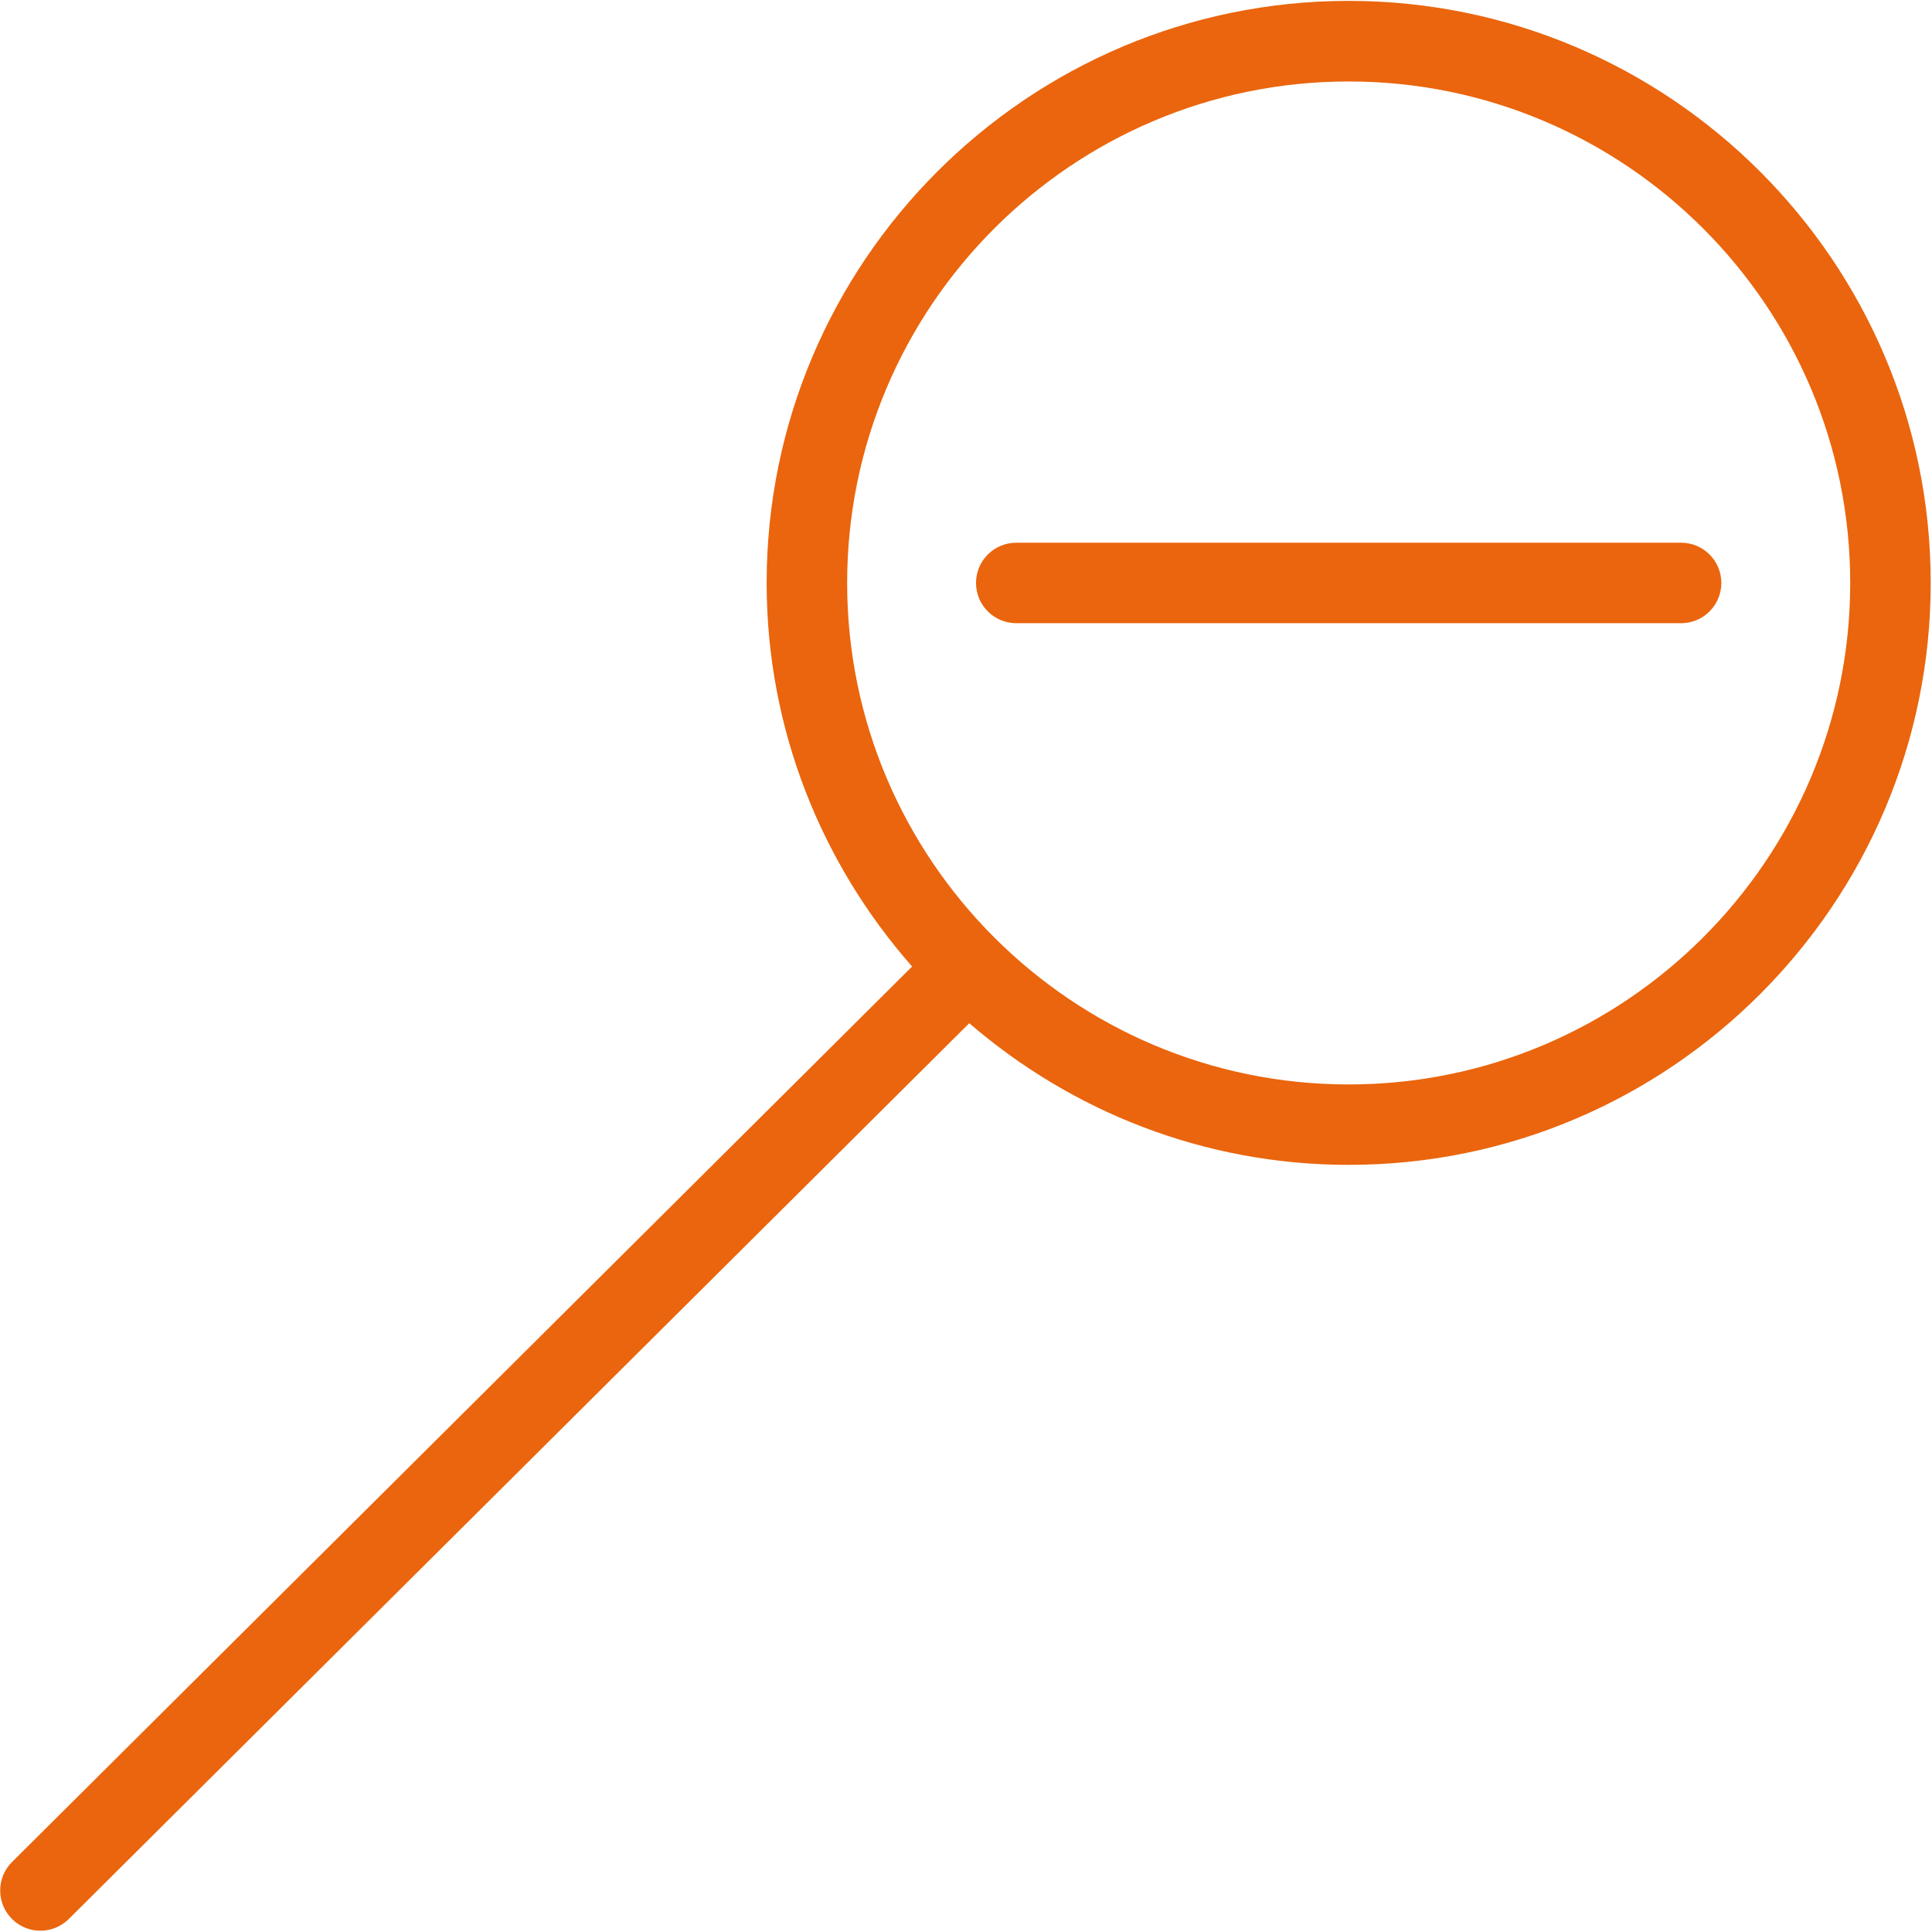 <?xml version="1.0" encoding="utf-8"?>
<!-- Generator: Adobe Illustrator 27.9.0, SVG Export Plug-In . SVG Version: 6.00 Build 0)  -->
<svg version="1.1" id="Artwork" xmlns="http://www.w3.org/2000/svg" xmlns:xlink="http://www.w3.org/1999/xlink" x="0px" y="0px"
	 viewBox="0 0 24.001 24.001" style="enable-background:new 0 0 24.001 24.001;" xml:space="preserve">
<style type="text/css">
	.st0{fill:#EA650D;}
	.st1{fill:none;}
</style>
<g>
	<path class="st0" d="M20.884,6.742H12.625c-0.276,0-0.5,0.224-0.5,0.5s0.224,0.5,0.5,0.5h8.259
		c0.276,0,0.5-0.224,0.5-0.5S21.16,6.742,20.884,6.742z"/>
	<path class="st0" d="M16.755,0.011c-3.987,0-7.231,3.244-7.231,7.23
		c0,1.826,0.686,3.492,1.807,4.766L0.15,23.131
		c-0.196,0.194-0.197,0.512-0.002,0.707c0.098,0.099,0.226,0.147,0.354,0.147
		c0.127,0,0.255-0.049,0.353-0.146l11.186-11.128
		c1.267,1.093,2.913,1.76,4.714,1.76c3.987,0,7.23-3.244,7.23-7.23
		S20.742,0.011,16.755,0.011z M16.755,13.472c-3.436,0-6.231-2.795-6.231-6.23
		s2.795-6.23,6.231-6.23s6.23,2.795,6.23,6.23S20.19,13.472,16.755,13.472z"
		/>
</g>
<rect x="-0.001" y="0.002" class="st1" width="24.005" height="23.975"/>
</svg>
